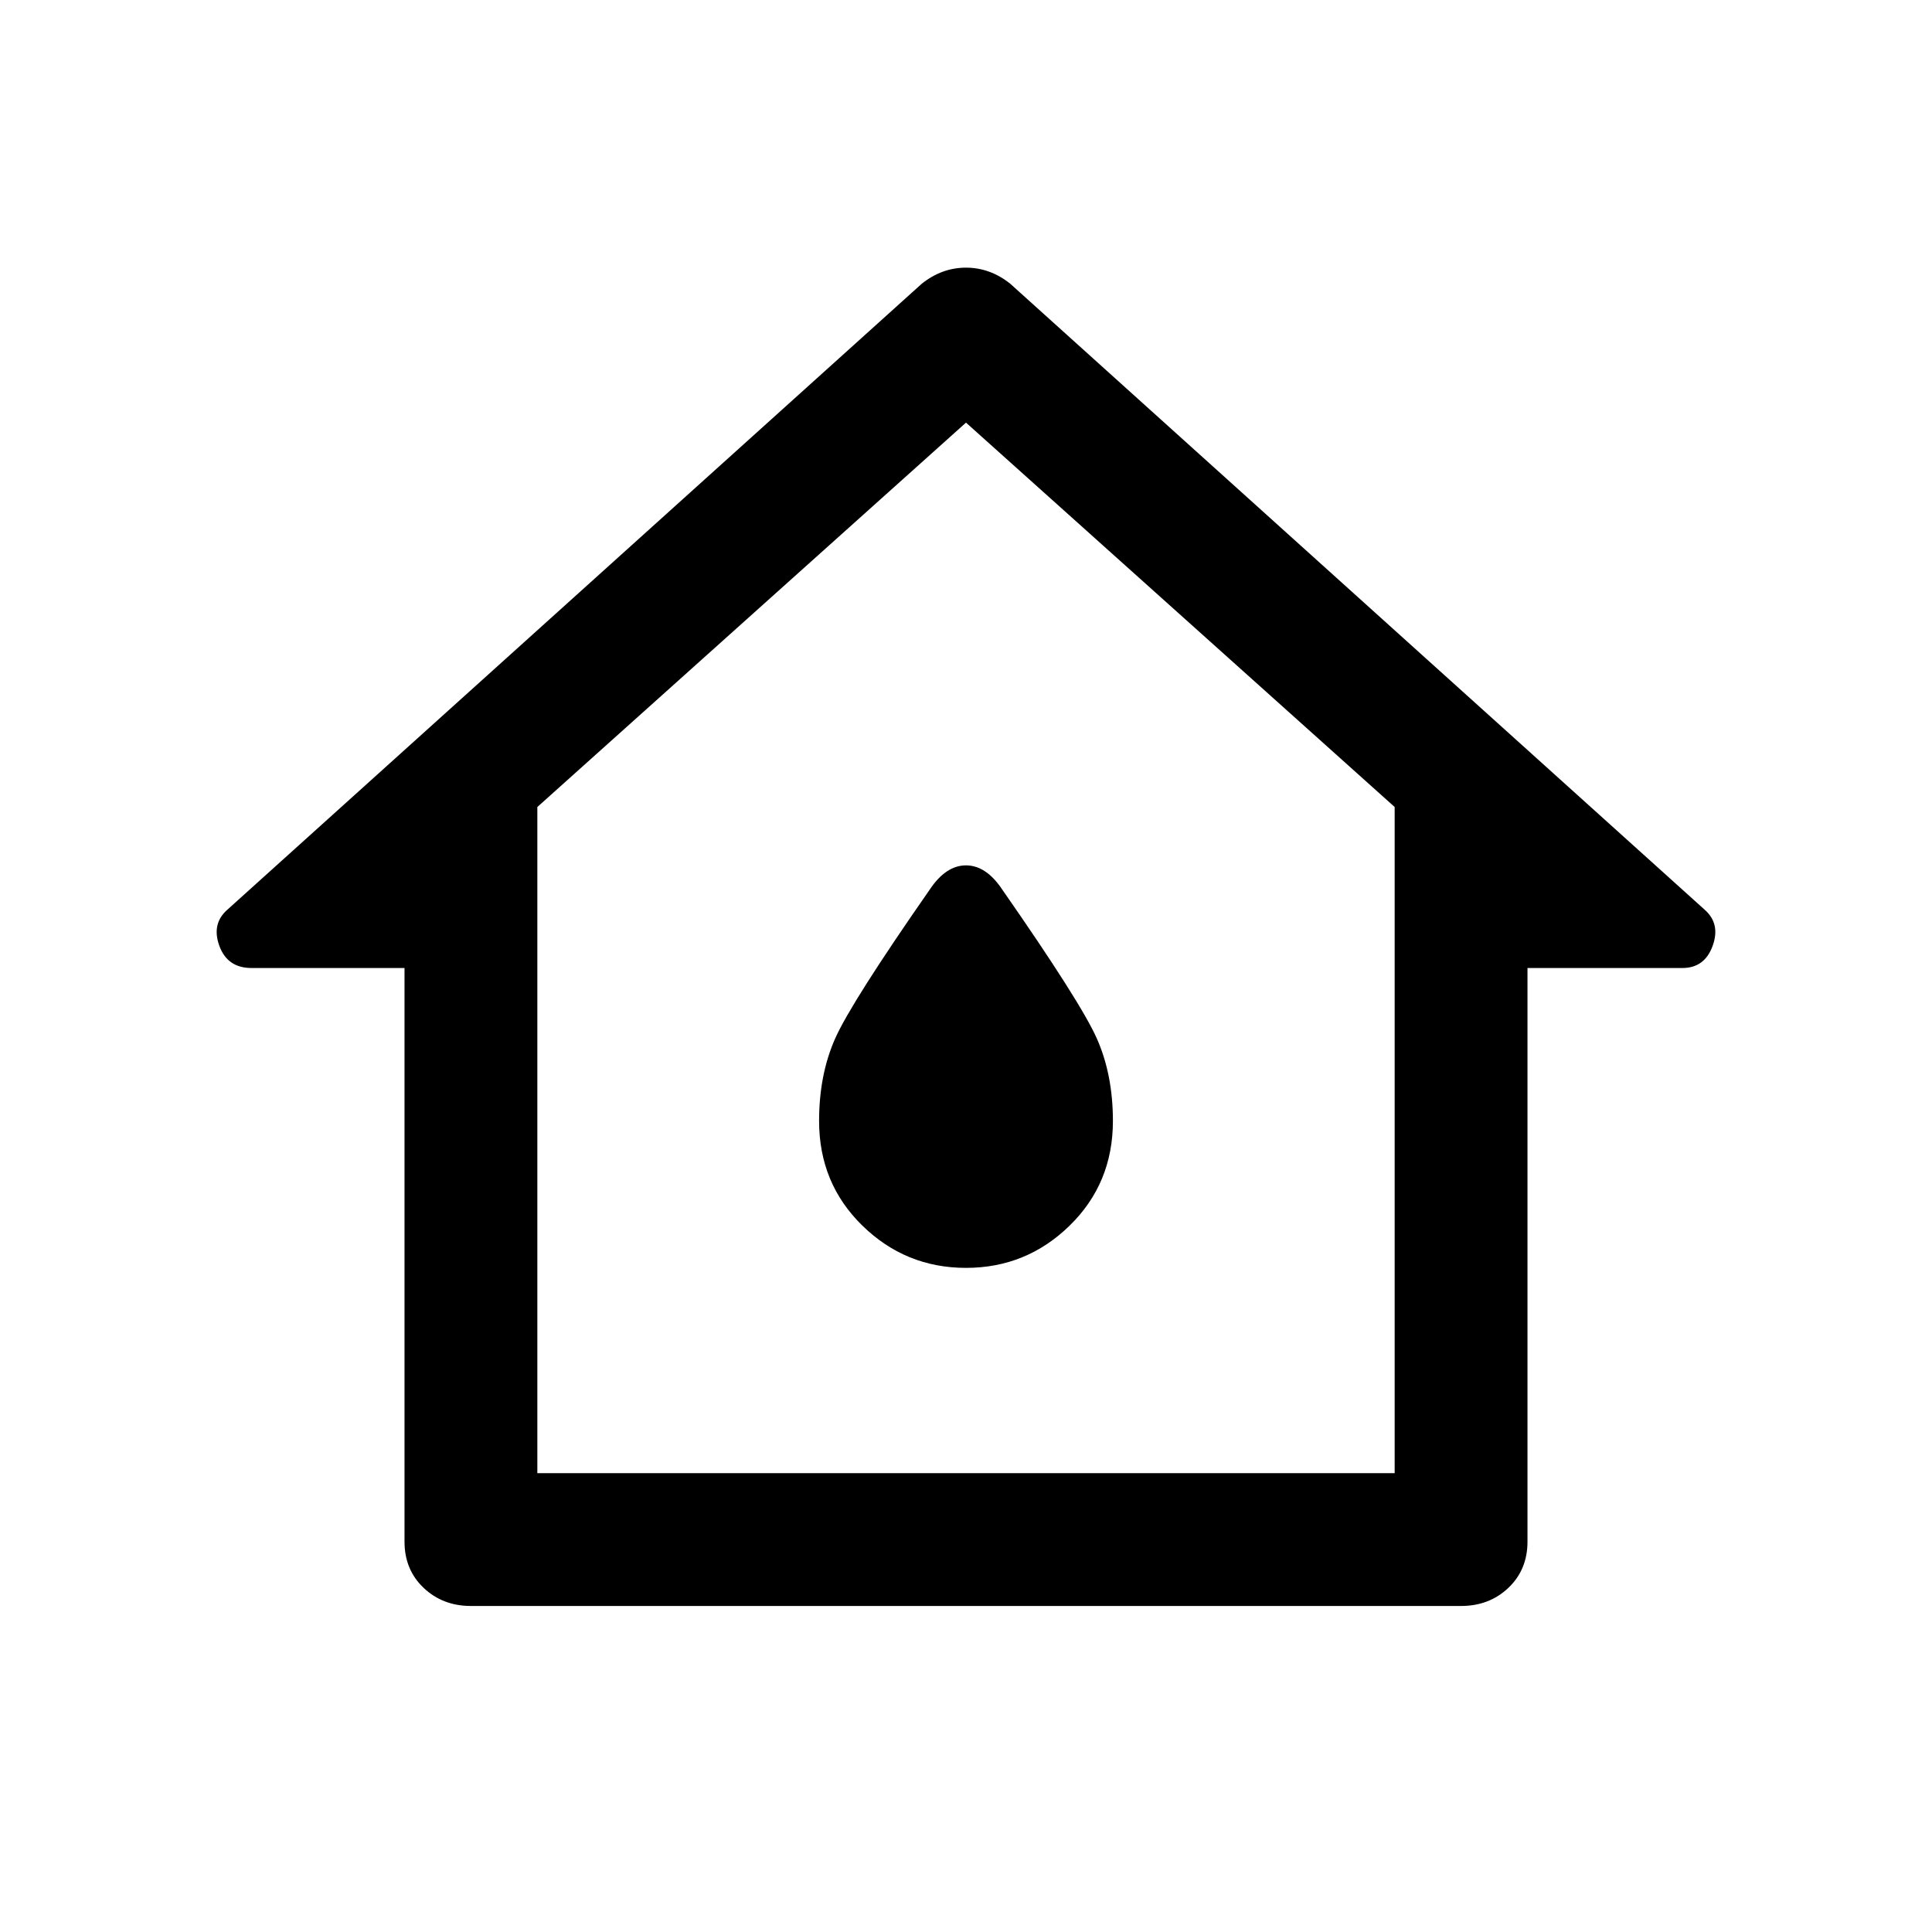 <svg xmlns="http://www.w3.org/2000/svg" height="48" width="48"><path d="M11.7 39.9q-.7 0-1.175-.45-.475-.45-.475-1.15V24.05h-3.8q-.6 0-.8-.55-.2-.55.2-.9L22.9 7.05q.5-.4 1.1-.4.6 0 1.1.4L42.35 22.6q.4.35.2.9t-.75.55h-3.85V38.3q0 .7-.475 1.15-.475.45-1.175.45Zm1.65-3.3h21.3V20.05L24 10.5l-10.65 9.55ZM24 23.5Zm0 8q1.5 0 2.575-1.05 1.075-1.05 1.075-2.6 0-1.15-.4-2.05-.4-.9-2.35-3.7-.2-.3-.425-.45-.225-.15-.475-.15-.25 0-.475.15-.225.15-.425.45-1.95 2.8-2.35 3.7-.4.9-.4 2.05 0 1.55 1.075 2.6T24 31.5Z"/></svg>
